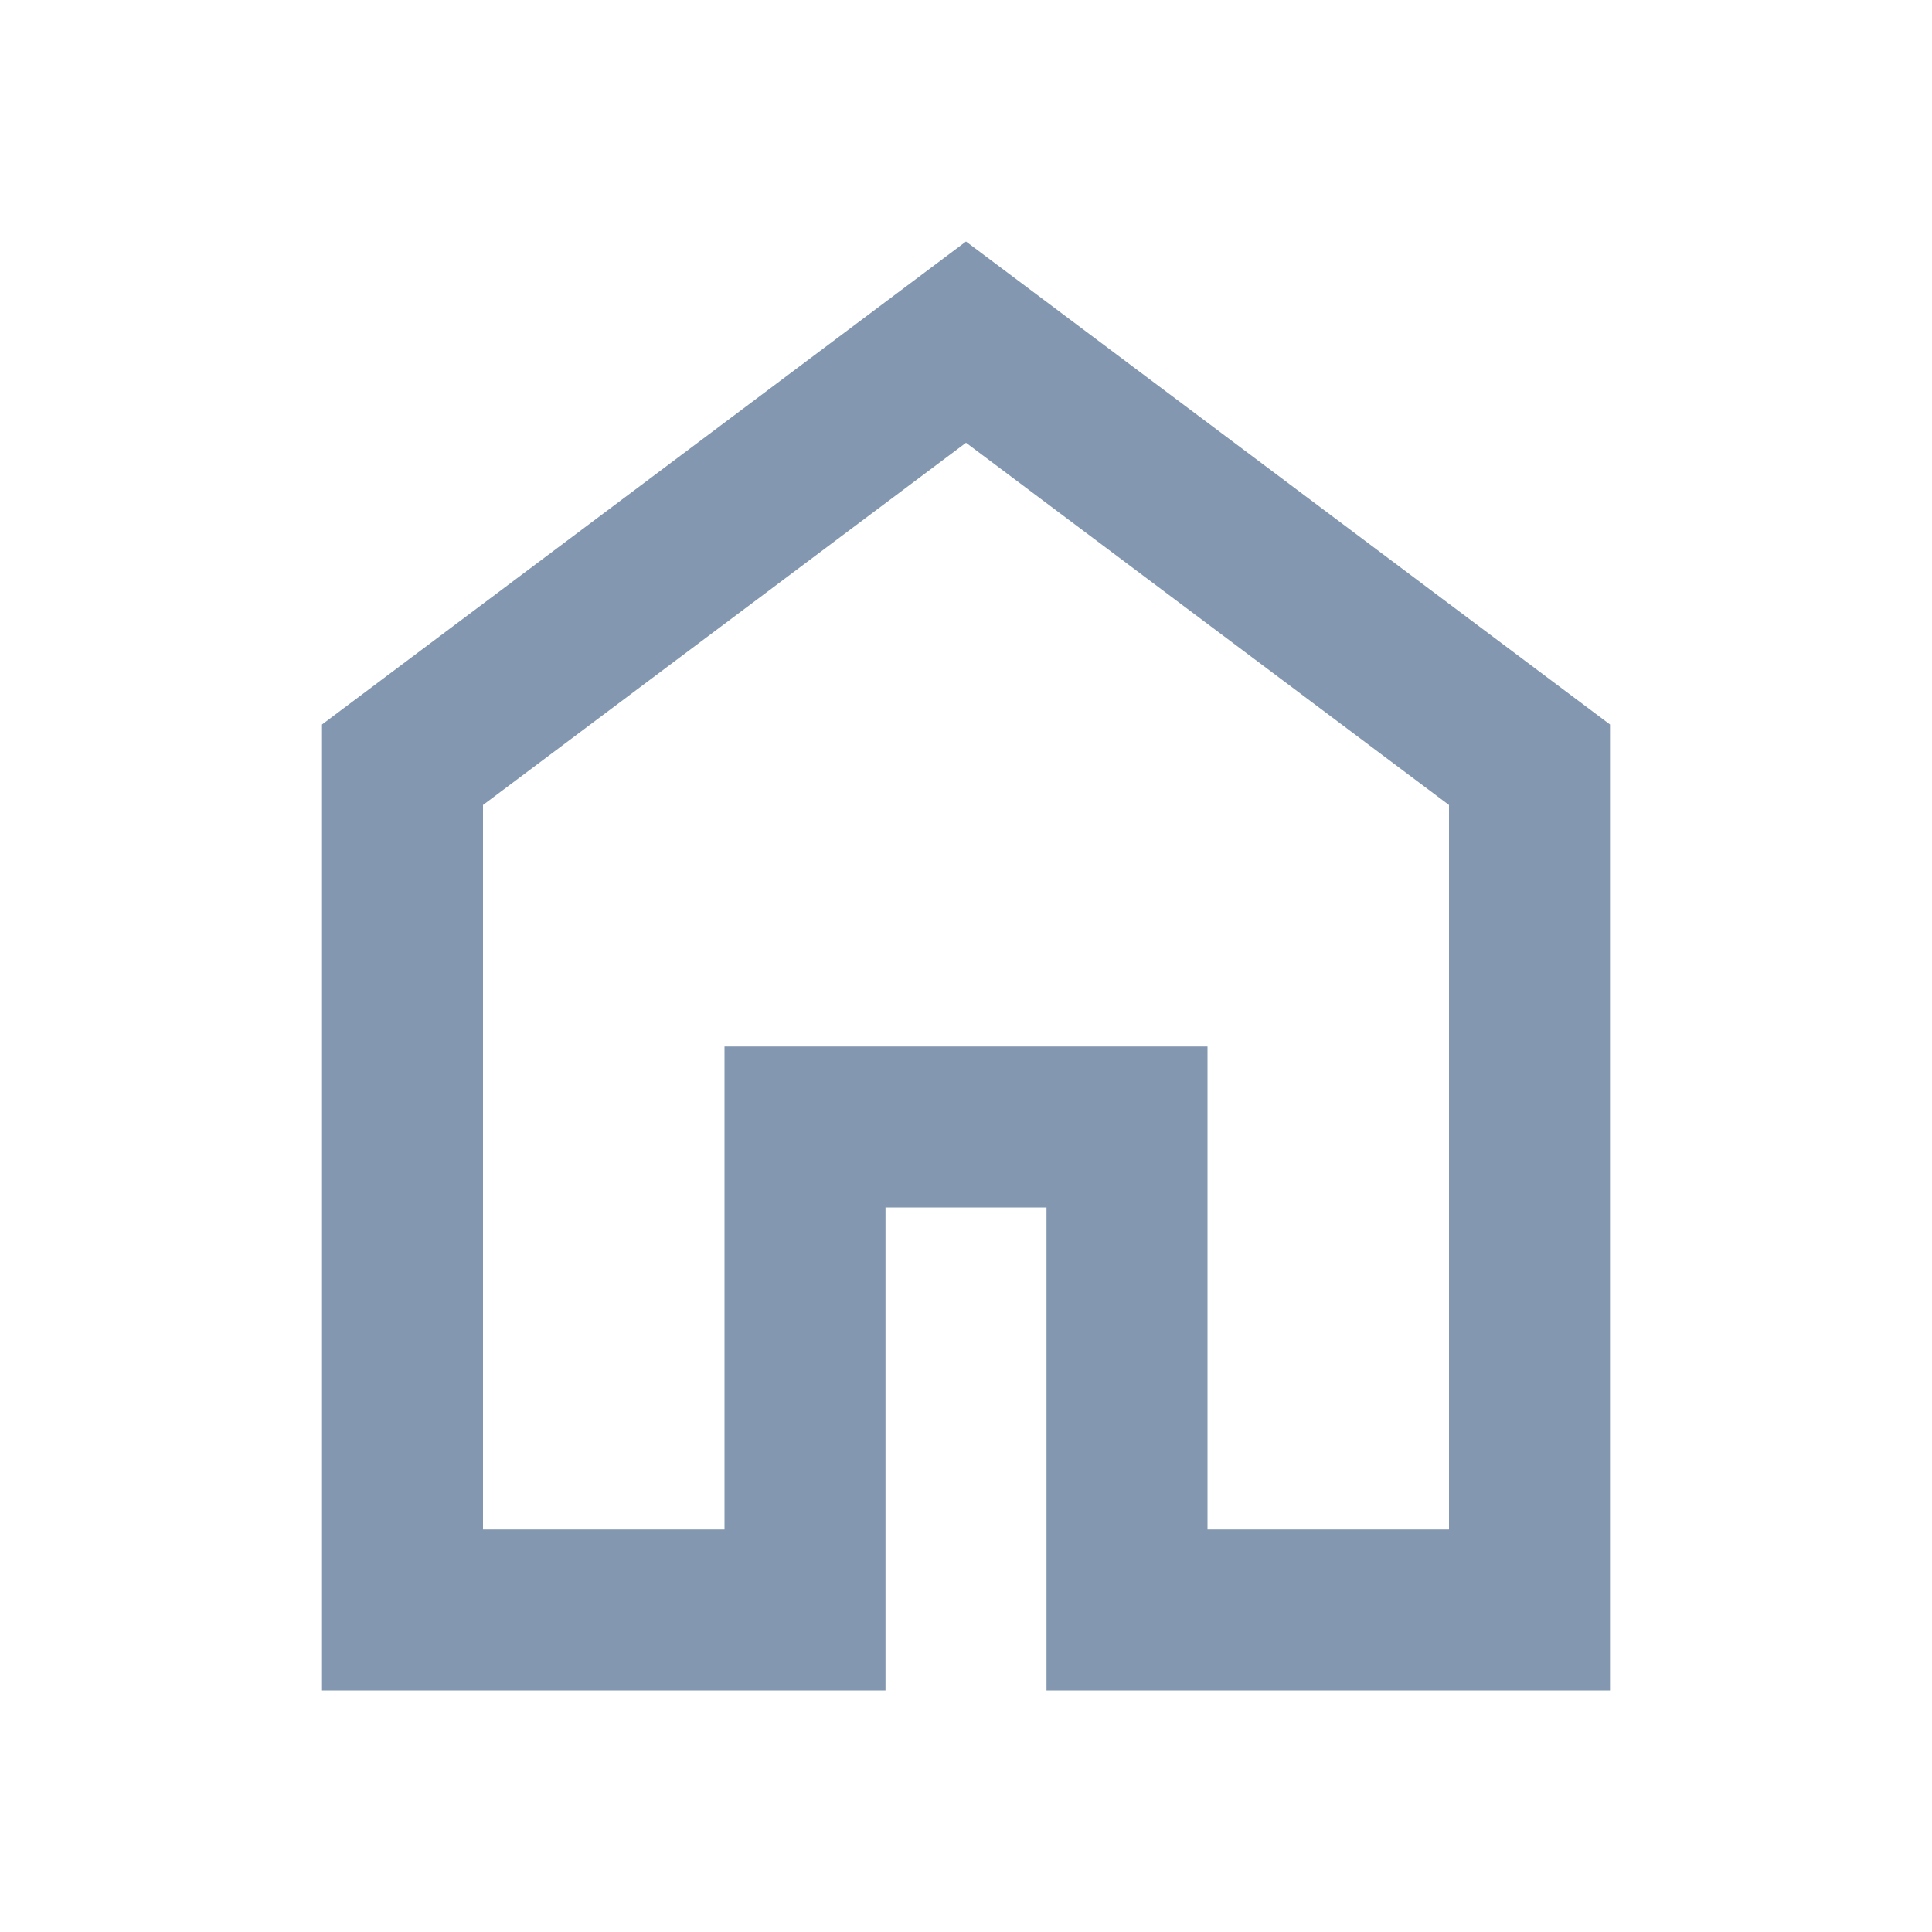 <svg xmlns="http://www.w3.org/2000/svg" height="24" viewBox="0 -960 960 960" width="24">
    <path fill="#8497B0" d="M240-200h120v-240h240v240h120v-360L480-740 240-560v360Zm-80 80v-480l320-240 320 240v480H520v-240h-80v240H160Zm320-350Z"/>
</svg>
